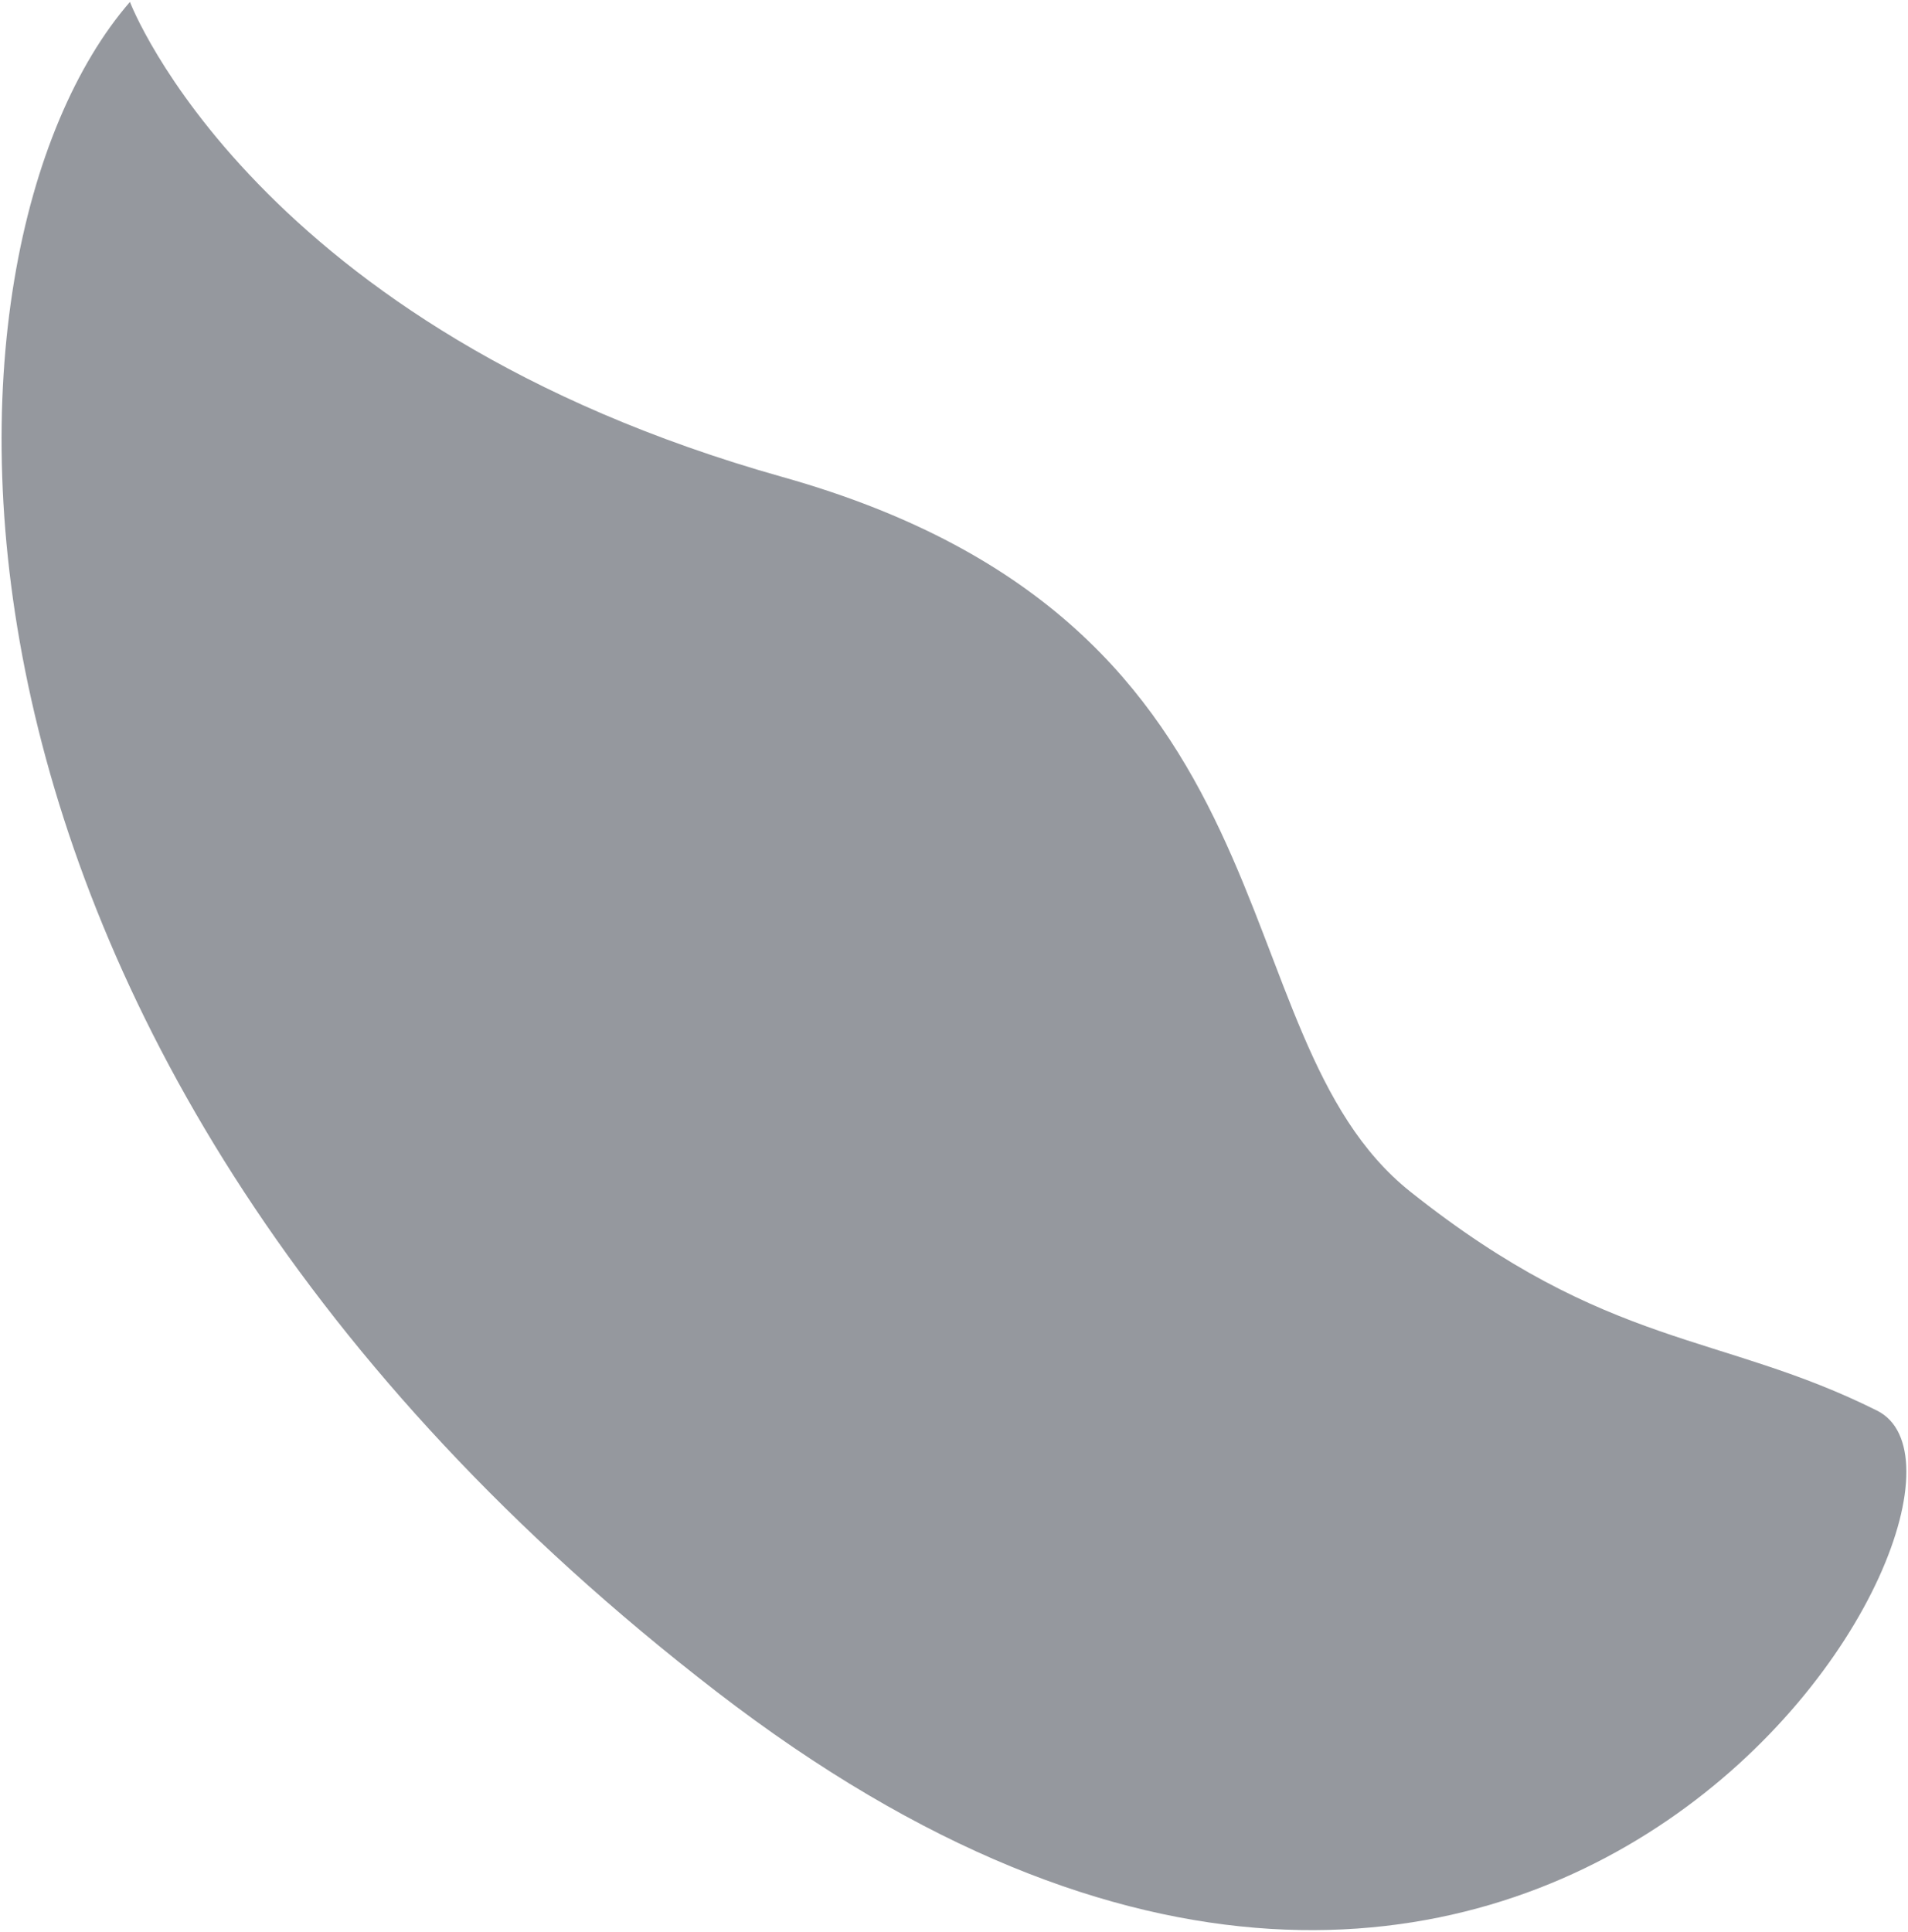 <?xml version="1.0" encoding="UTF-8" standalone="no"?><!DOCTYPE svg PUBLIC "-//W3C//DTD SVG 1.1//EN" "http://www.w3.org/Graphics/SVG/1.1/DTD/svg11.dtd"><svg width="100%" height="100%" viewBox="0 0 565 572" version="1.1" xmlns="http://www.w3.org/2000/svg" xmlns:xlink="http://www.w3.org/1999/xlink" xml:space="preserve" style="fill-rule:evenodd;clip-rule:evenodd;stroke-linejoin:round;stroke-miterlimit:1.414;"><path d="M38.475,0.568c0,0 36.694,96.627 193.254,140.659c156.56,44.033 127.136,164.833 185.915,211.601c58.767,46.759 91.734,41.586 138.213,64.826c46.479,23.239 -97.85,272.756 -343.698,83.172c-245.848,-189.584 -237.287,-426.871 -173.684,-500.258Z" style="fill:#2c323e;fill-opacity:0.5;"/></svg>